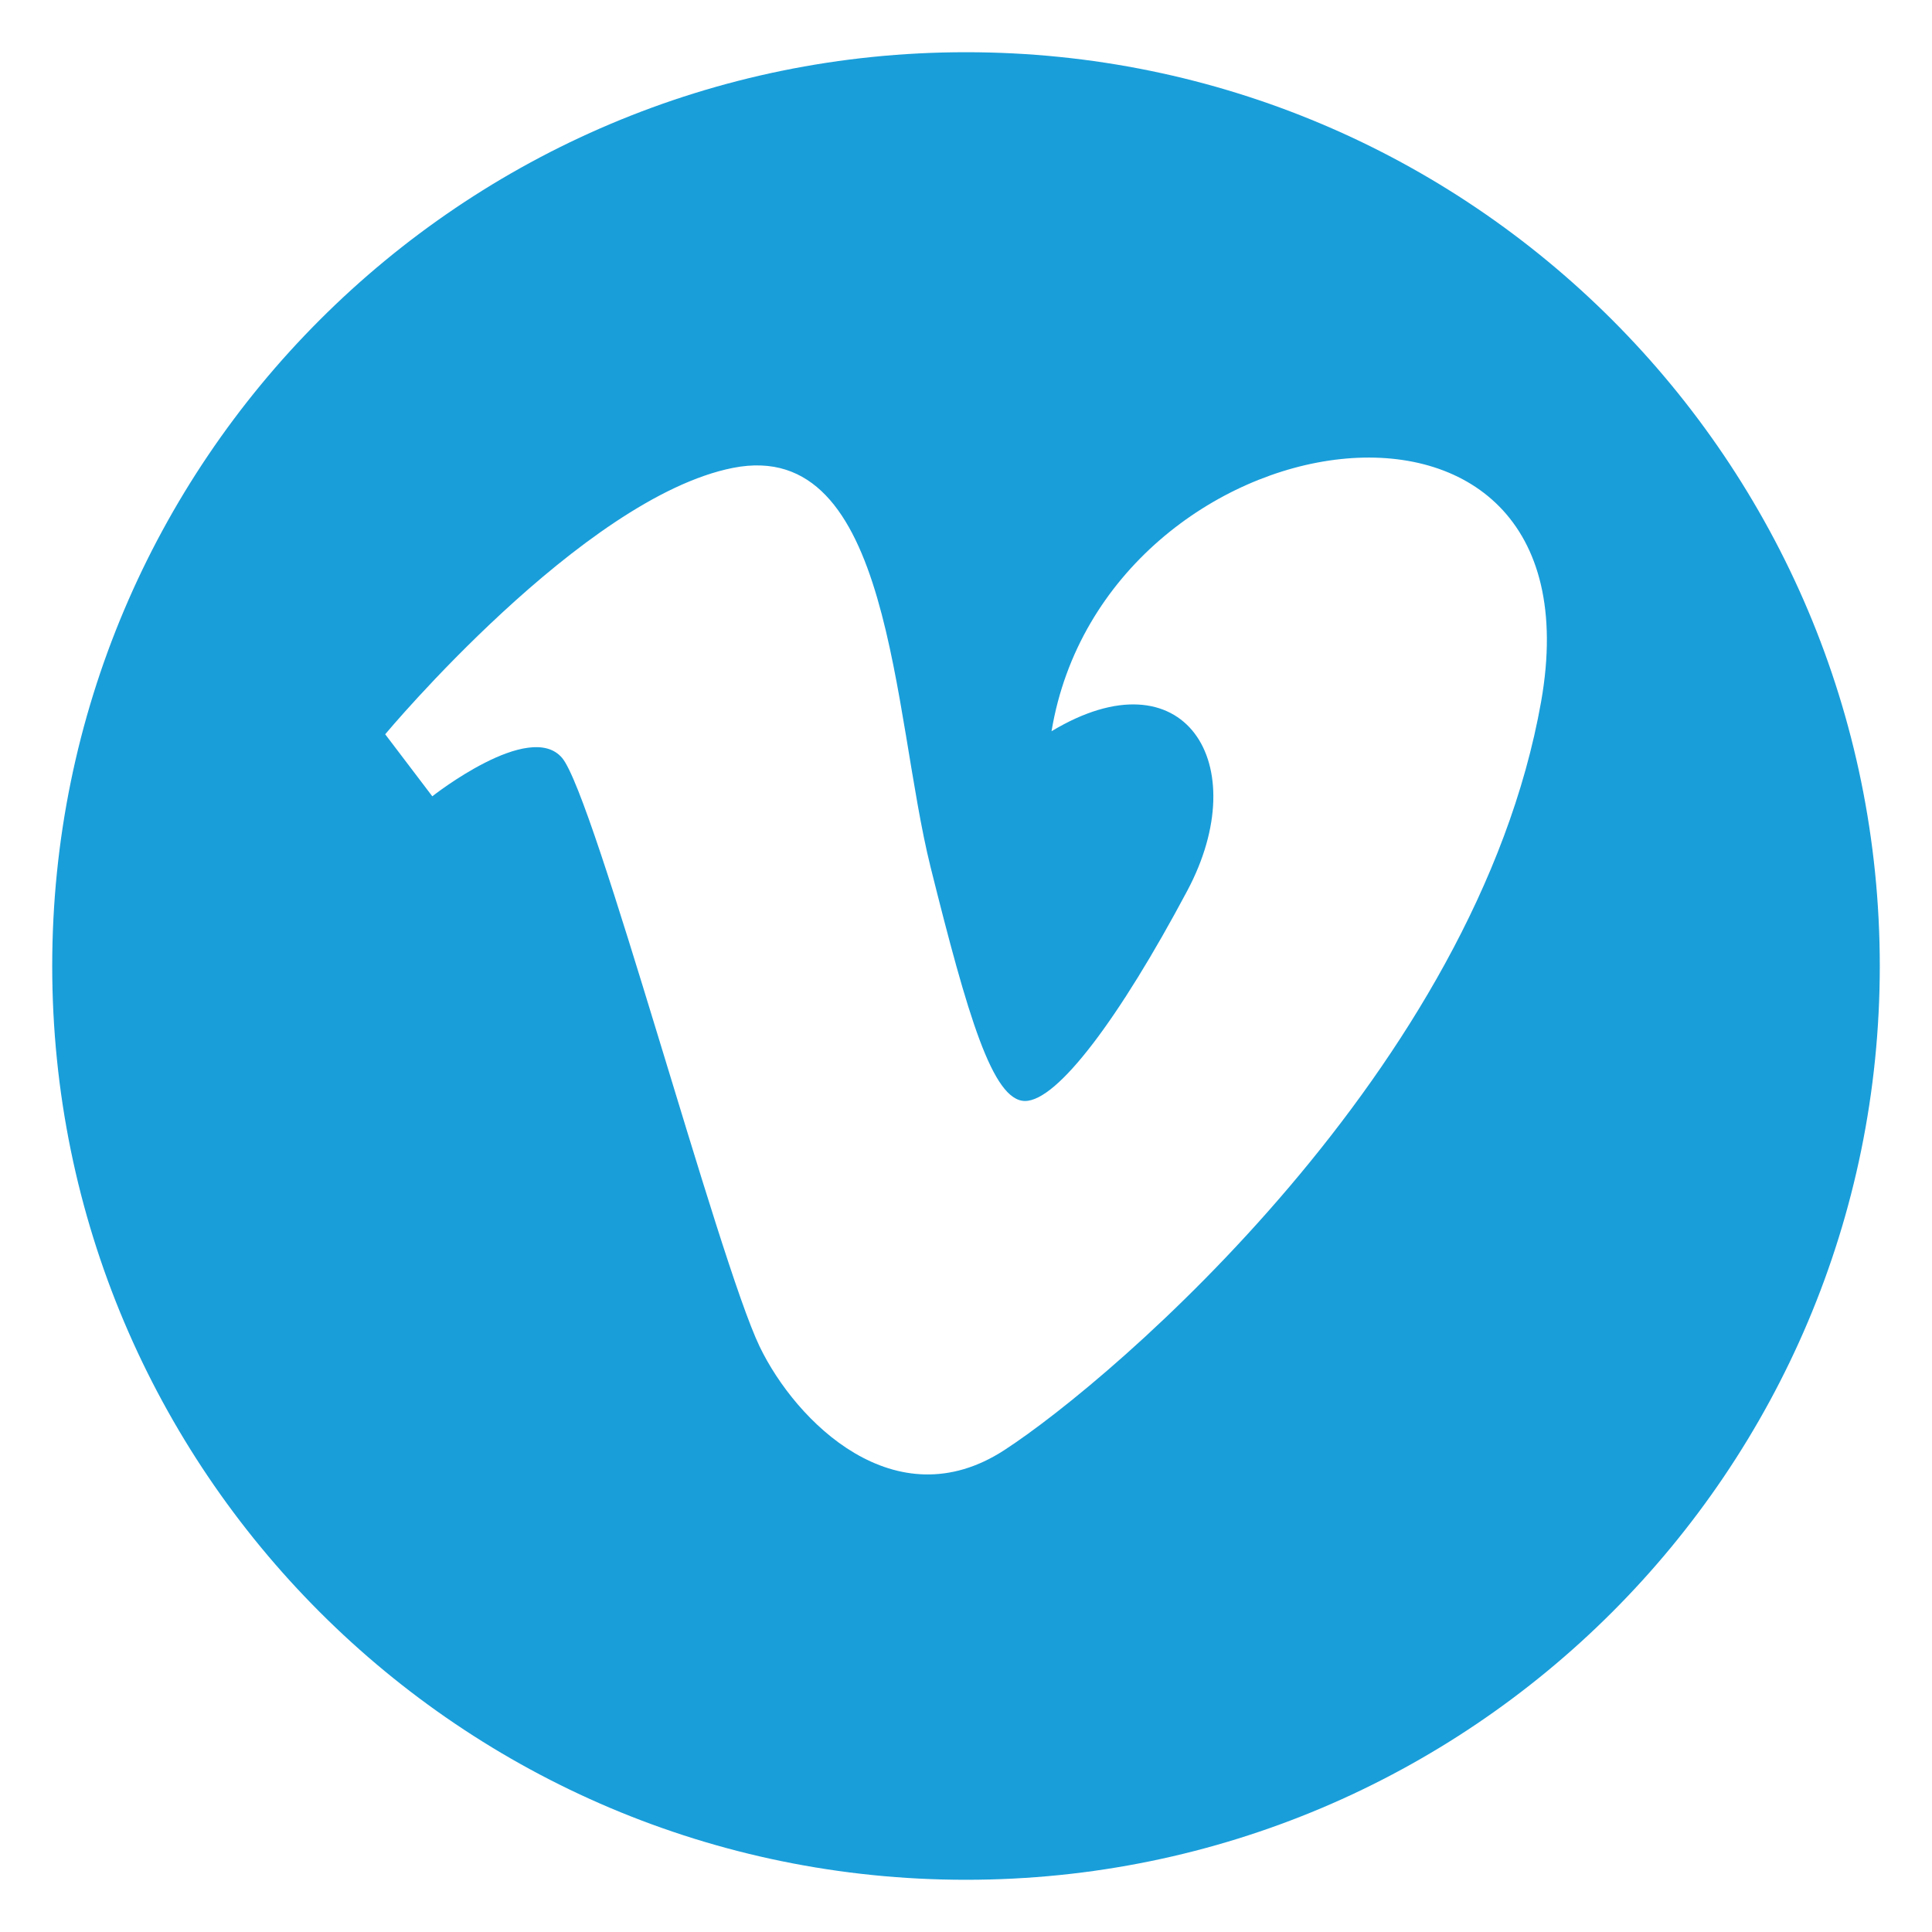 <?xml version="1.0" encoding="utf-8"?>
<!DOCTYPE svg PUBLIC "-//W3C//DTD SVG 1.1//EN" "http://www.w3.org/Graphics/SVG/1.1/DTD/svg11.dtd">
<svg version="1.1" id="vimeo" xmlns="http://www.w3.org/2000/svg" xmlns:xlink="http://www.w3.org/1999/xlink" x="0px" y="0px"
	 width="37px" height="37px" viewBox="0 0 37 37" enable-background="new 0 0 37 37" xml:space="preserve">
<path fill="#199EDA" d="M18.5,1C8.834,1,1,8.835,1,18.5S8.834,36,18.5,36S36,28.165,36,18.5S28.166,1,18.5,1z M29.514,13.438
	c-1.244,7.025-8.188,12.975-10.278,14.332c-2.091,1.361-3.995-0.543-4.688-1.982c-0.791-1.642-3.161-10.537-3.783-11.273
	S8.279,15.25,8.279,15.25l-0.902-1.188c0,0,3.782-4.534,6.662-5.102c3.054-0.601,3.049,4.704,3.783,7.648
	c0.711,2.848,1.188,4.477,1.809,4.477s1.808-1.587,3.105-4.023c1.3-2.437-0.057-4.59-2.598-3.058
	C21.154,7.885,30.756,6.414,29.514,13.438z"/>
</svg>
